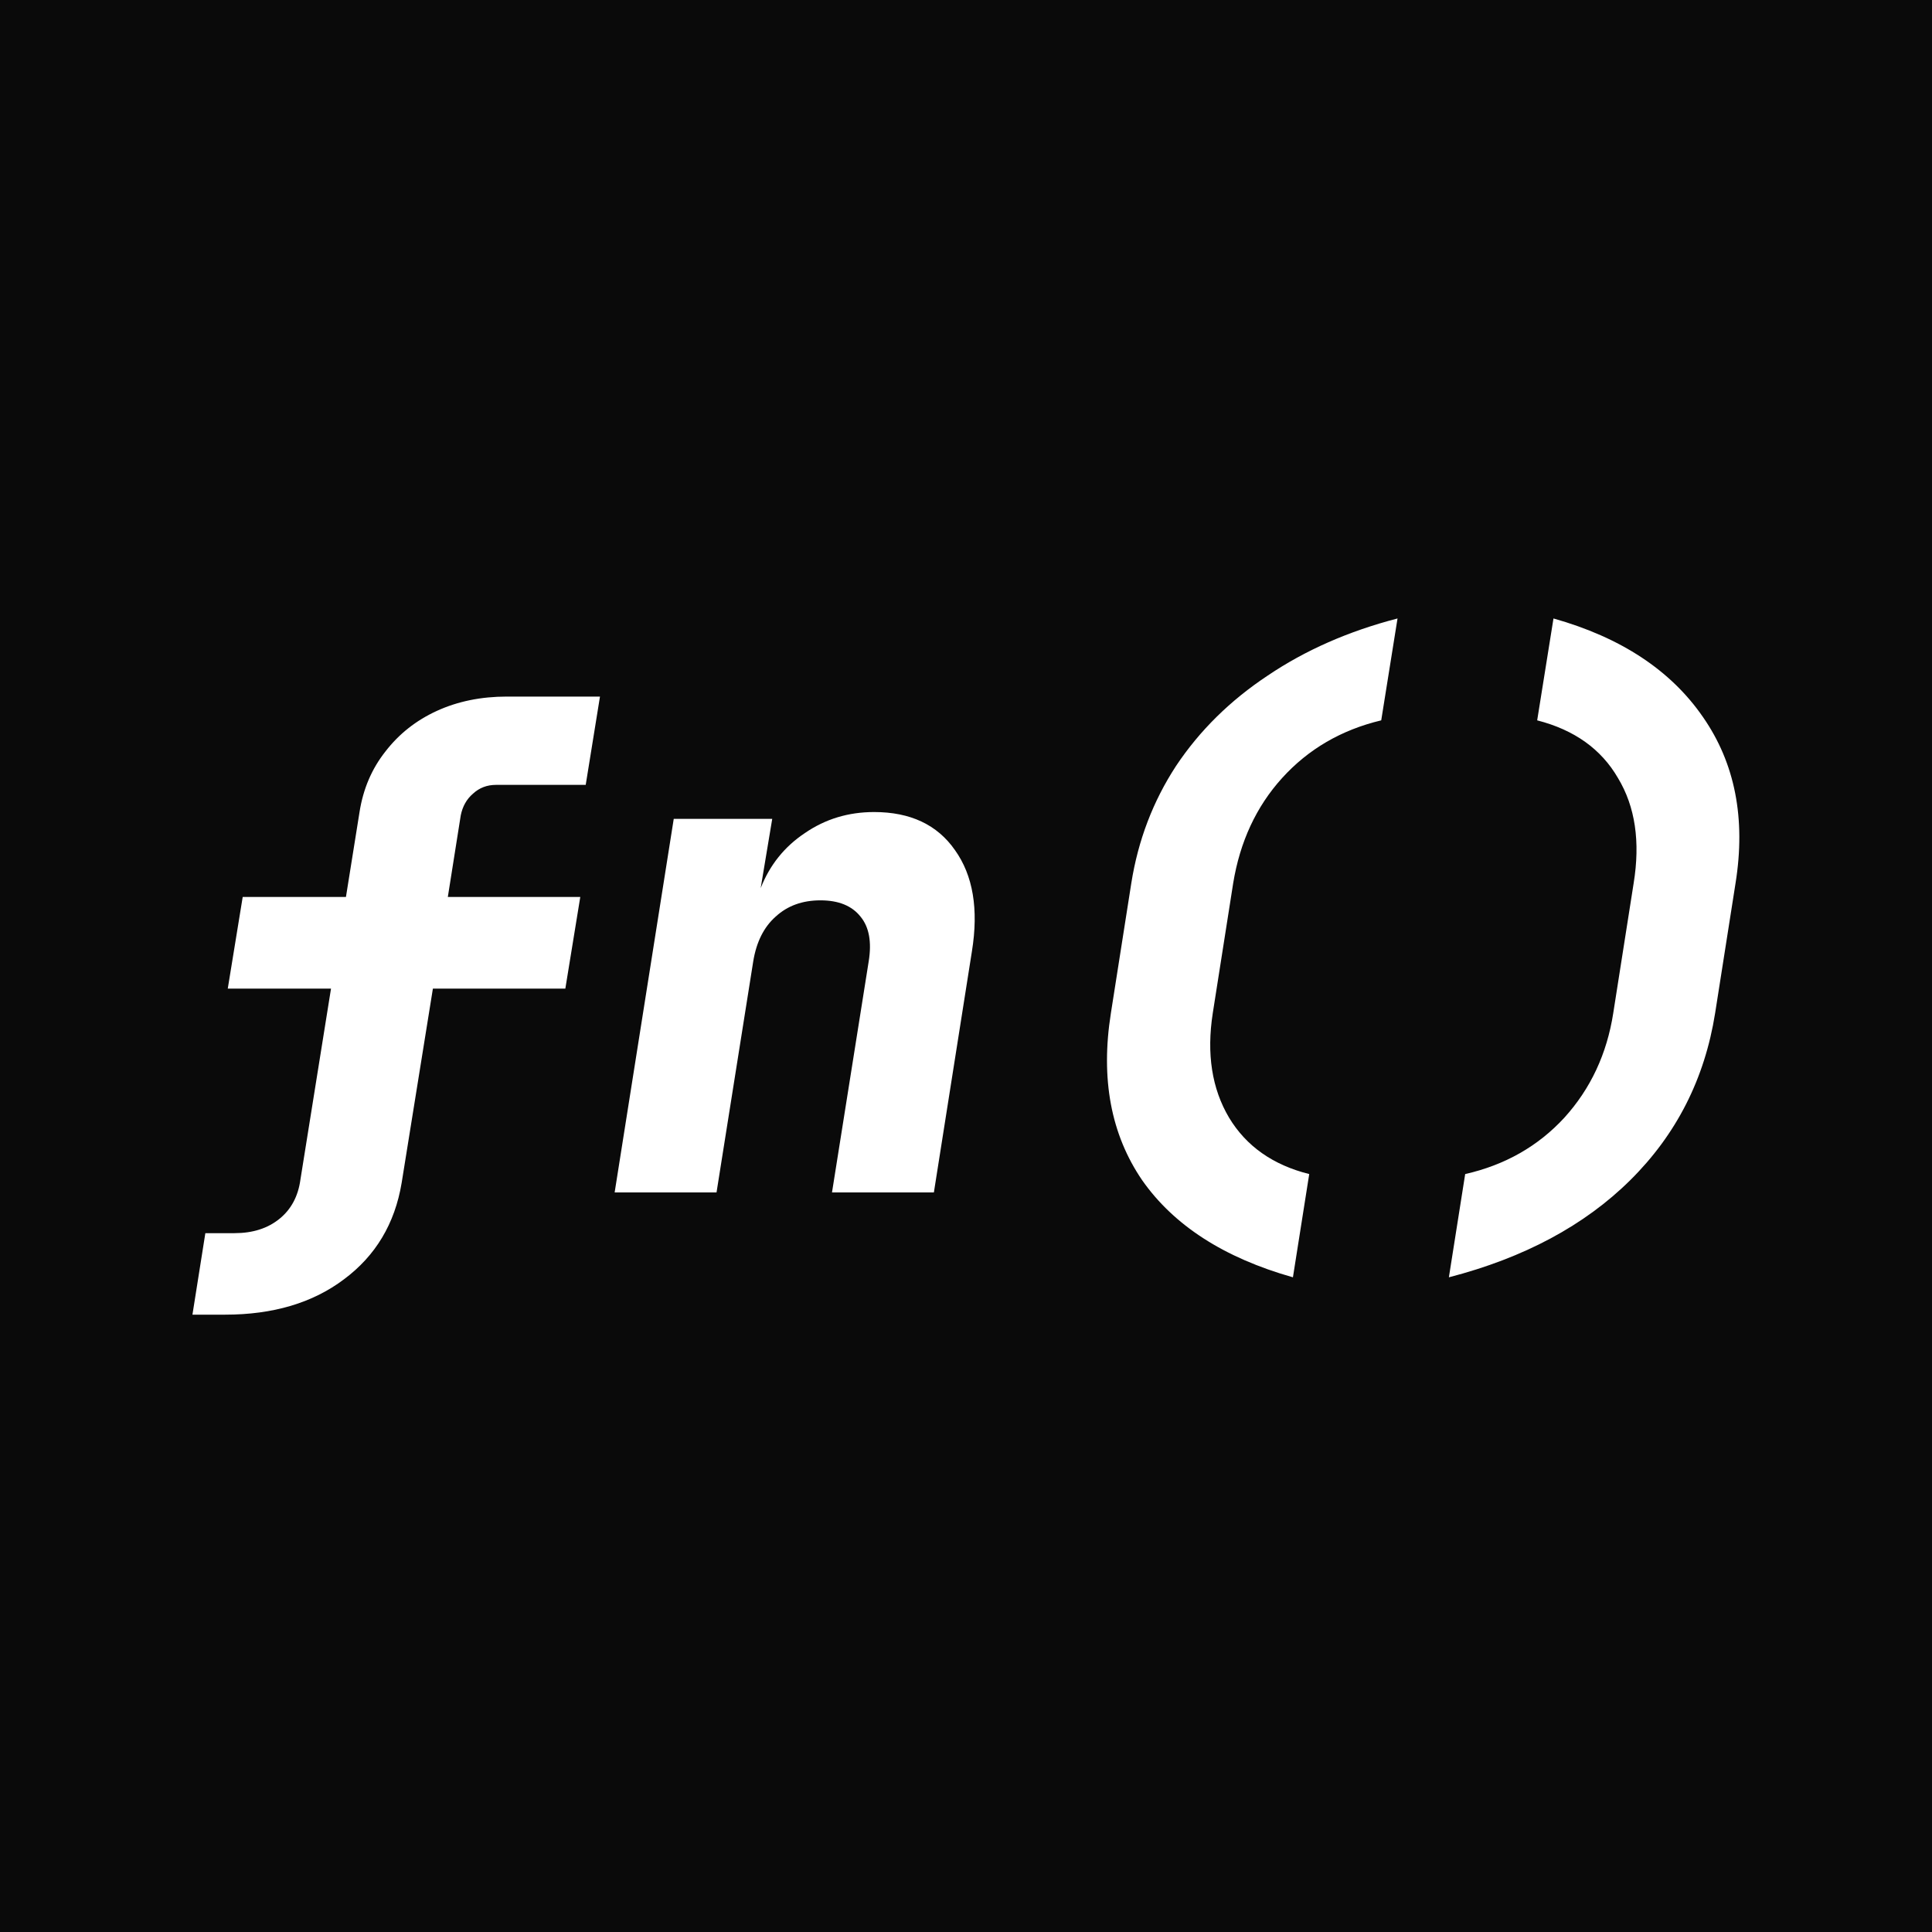 <svg width="1024" height="1024" viewBox="0 0 1024 1024" fill="none" xmlns="http://www.w3.org/2000/svg">
<rect width="1024" height="1024" fill="#0A0A0A"/>
<path d="M102 696.8L108.84 653.6H124.32C133.92 653.6 141.84 651.08 148.08 646.04C154.32 641 158.04 634.04 159.24 625.16L175.44 524H120.72L128.64 475.4H183.36L190.56 430.4C192.48 418.16 197.04 407.48 204.24 398.36C211.44 389 220.56 381.8 231.6 376.76C242.64 371.72 255 369.2 268.68 369.2H318L310.44 416H262.92C258.12 416 254.04 417.56 250.68 420.68C247.32 423.56 245.16 427.4 244.2 432.2L237.36 475.4H307.56L299.64 524H229.44L212.88 626.96C209.28 648.56 199.08 665.6 182.28 678.08C165.72 690.56 144.72 696.8 119.28 696.8H102ZM325.779 632L357.099 434H409.299L403.179 470.72C407.979 458.48 415.779 448.76 426.579 441.56C437.379 434.12 449.619 430.4 463.299 430.4C482.499 430.4 496.779 437.12 506.139 450.56C515.739 464 518.739 481.88 515.139 504.2L494.979 632H440.979L460.419 509.6C462.099 499.28 460.659 491.36 456.099 485.84C451.539 480.08 444.459 477.2 434.859 477.2C425.259 477.2 417.339 480.08 411.099 485.84C404.859 491.36 400.899 499.28 399.219 509.6L379.779 632H325.779ZM685.279 677C648.799 666.68 622.159 649.52 605.359 625.52C588.799 601.28 583.279 571.76 588.799 536.96L599.599 468.2C603.199 445.4 611.119 424.64 623.359 405.92C635.839 387.2 652.039 371.24 671.959 358.04C691.879 344.6 714.799 334.52 740.719 327.8L732.079 381.8C710.959 386.84 693.439 397.04 679.519 412.4C665.839 427.52 657.199 446.12 653.599 468.2L642.799 536.96C639.439 558.56 642.319 577.04 651.439 592.4C660.559 607.52 674.719 617.48 693.919 622.28L685.279 677ZM767.938 677L776.578 622.28C797.698 617.48 815.218 607.52 829.138 592.4C843.058 577.04 851.698 558.56 855.058 536.96L865.858 468.2C869.458 446.12 866.698 427.52 857.578 412.4C848.698 397.04 834.418 386.84 814.738 381.8L823.378 327.8C859.138 337.88 885.538 355.28 902.578 380C919.618 404.48 925.378 433.88 919.858 468.2L909.058 536.96C903.538 571.76 888.538 601.28 864.058 625.52C839.818 649.52 807.778 666.68 767.938 677Z" fill="white"/>
</svg>
